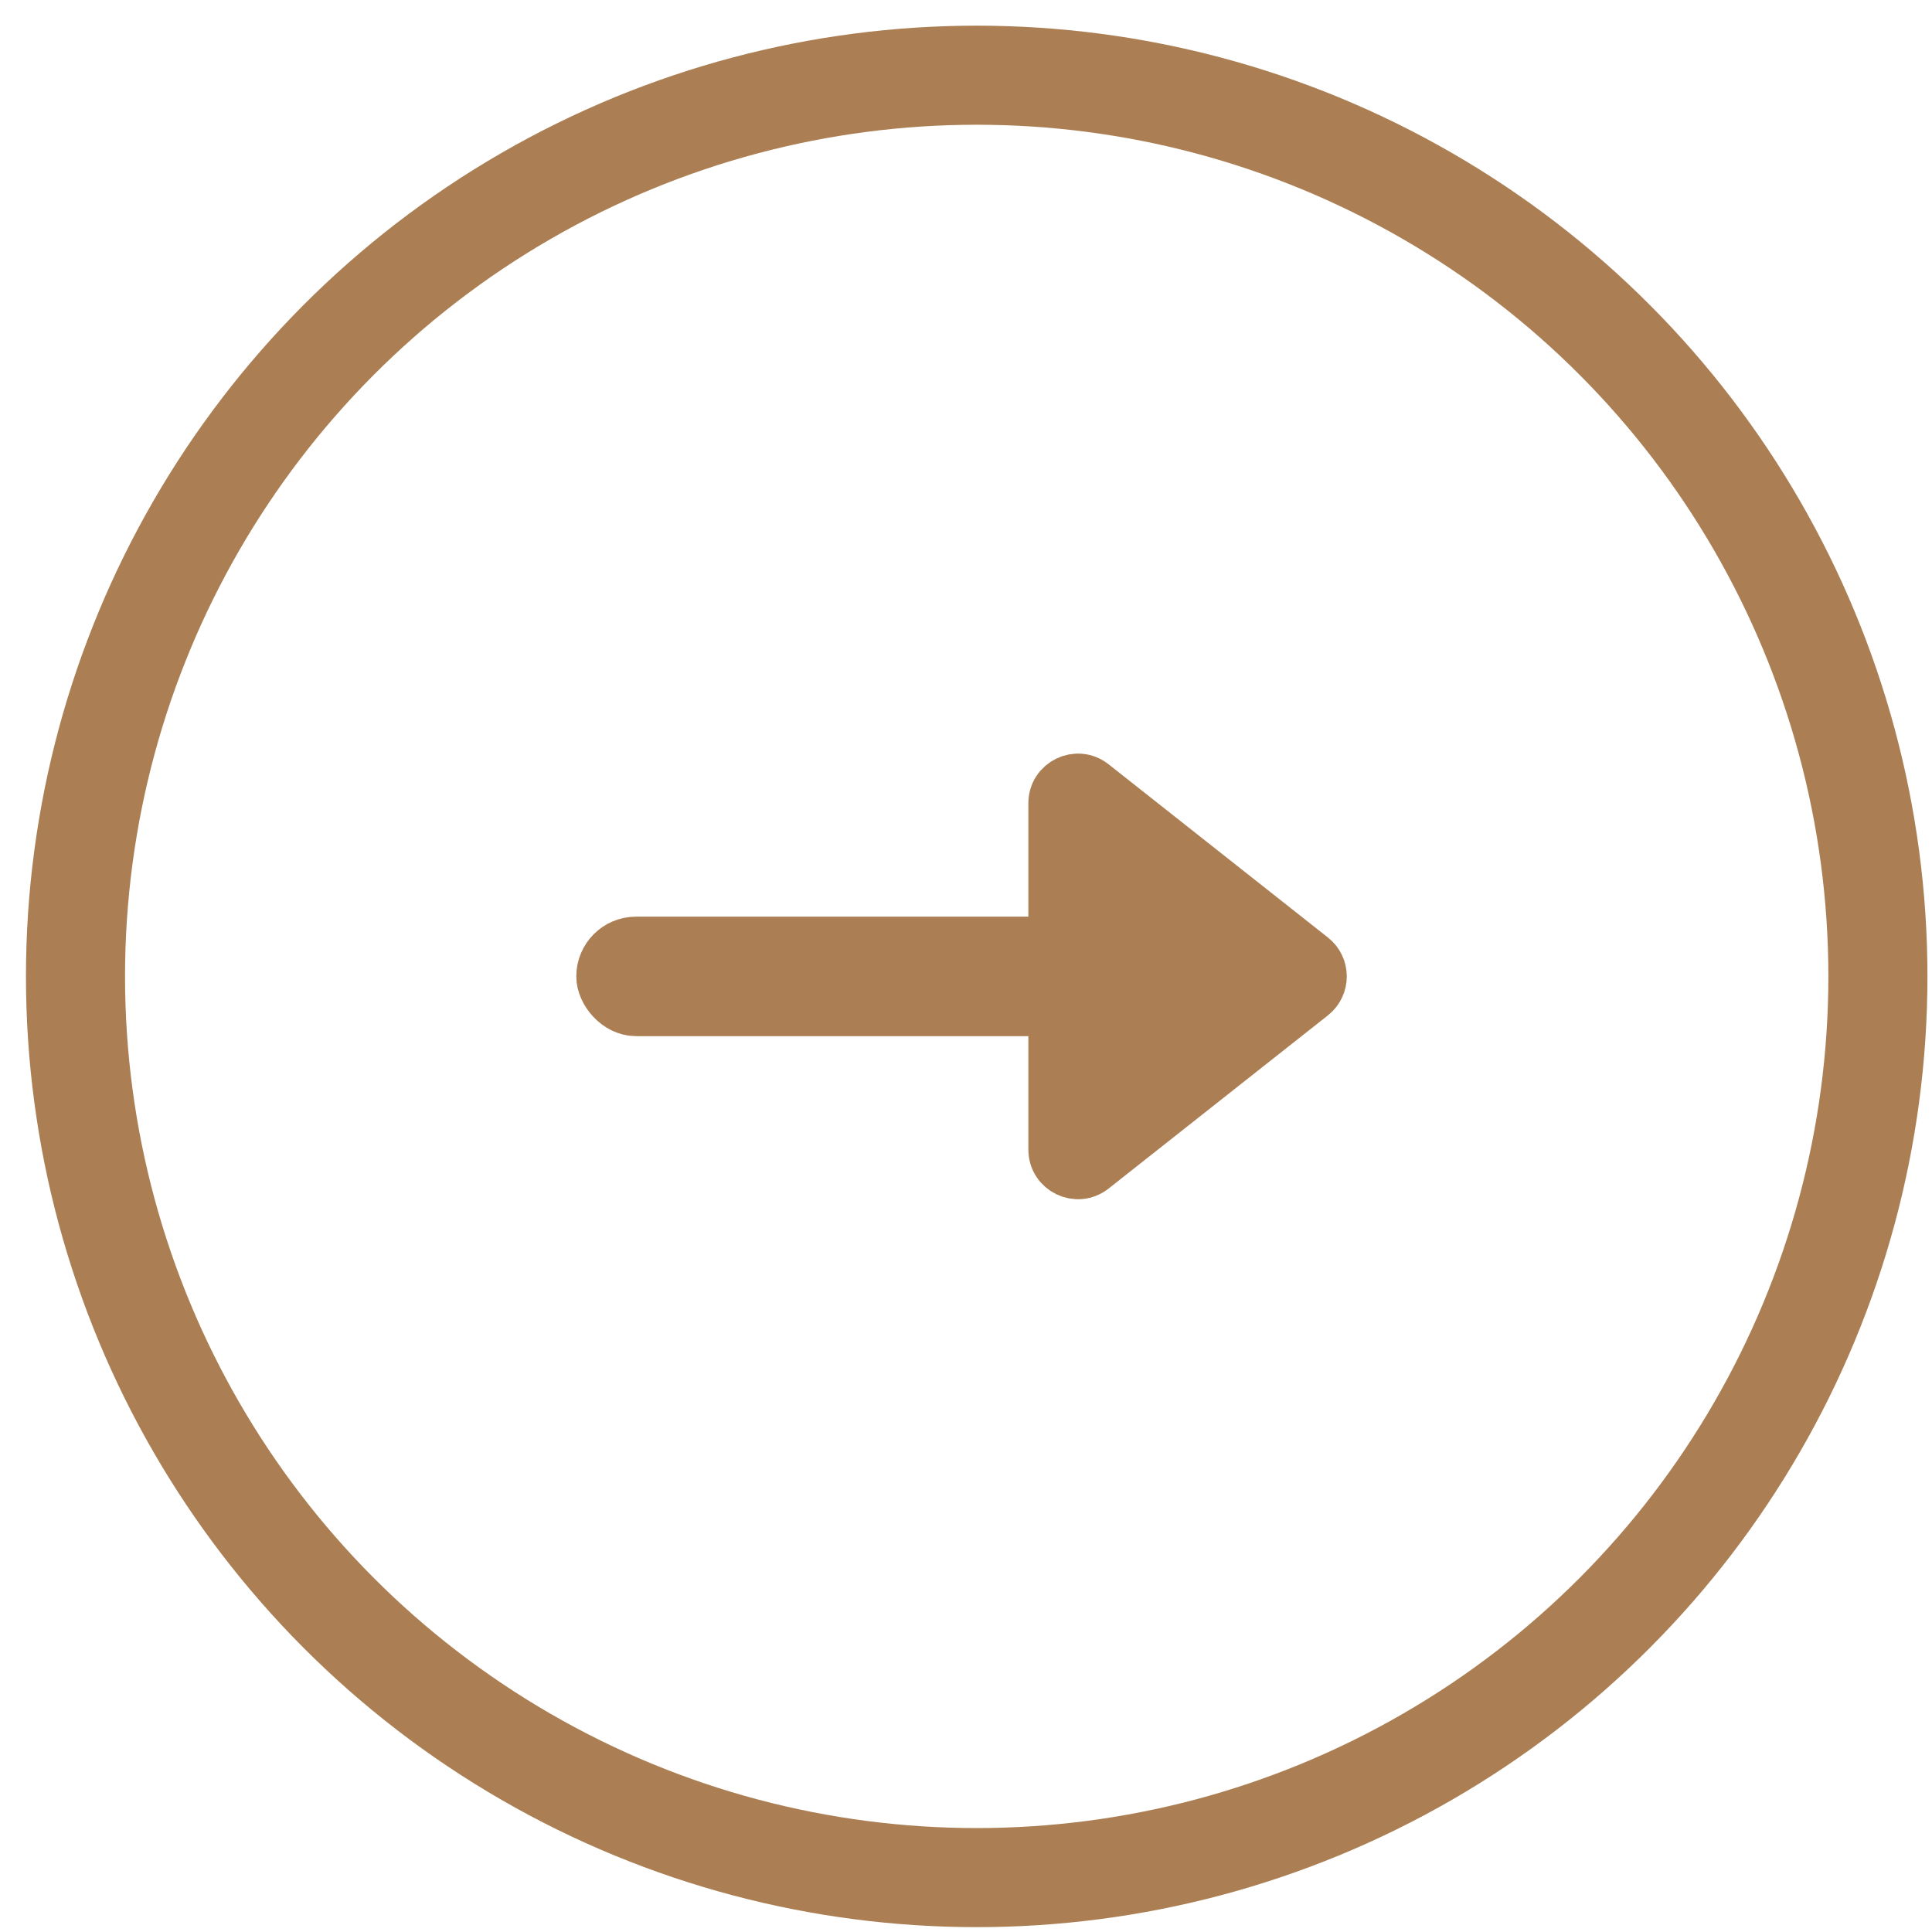 <svg width="39" height="39" viewBox="0 0 39 39" fill="none" xmlns="http://www.w3.org/2000/svg">
<circle cx="19.716" cy="19.71" r="18.192" stroke="#AB7F53" stroke-width="2"/>
<rect x="12.133" y="19.004" width="12.56" height="1.412" rx="0.706" fill="#AB7F53" stroke="#AB7F53"/>
<path d="M26.497 19.318C26.75 19.518 26.75 19.902 26.497 20.103L22.069 23.6C21.741 23.858 21.259 23.625 21.259 23.207L21.259 16.213C21.259 15.796 21.741 15.562 22.069 15.821L26.497 19.318Z" fill="#AB7F53" stroke="#AB7F53"/>
</svg>
